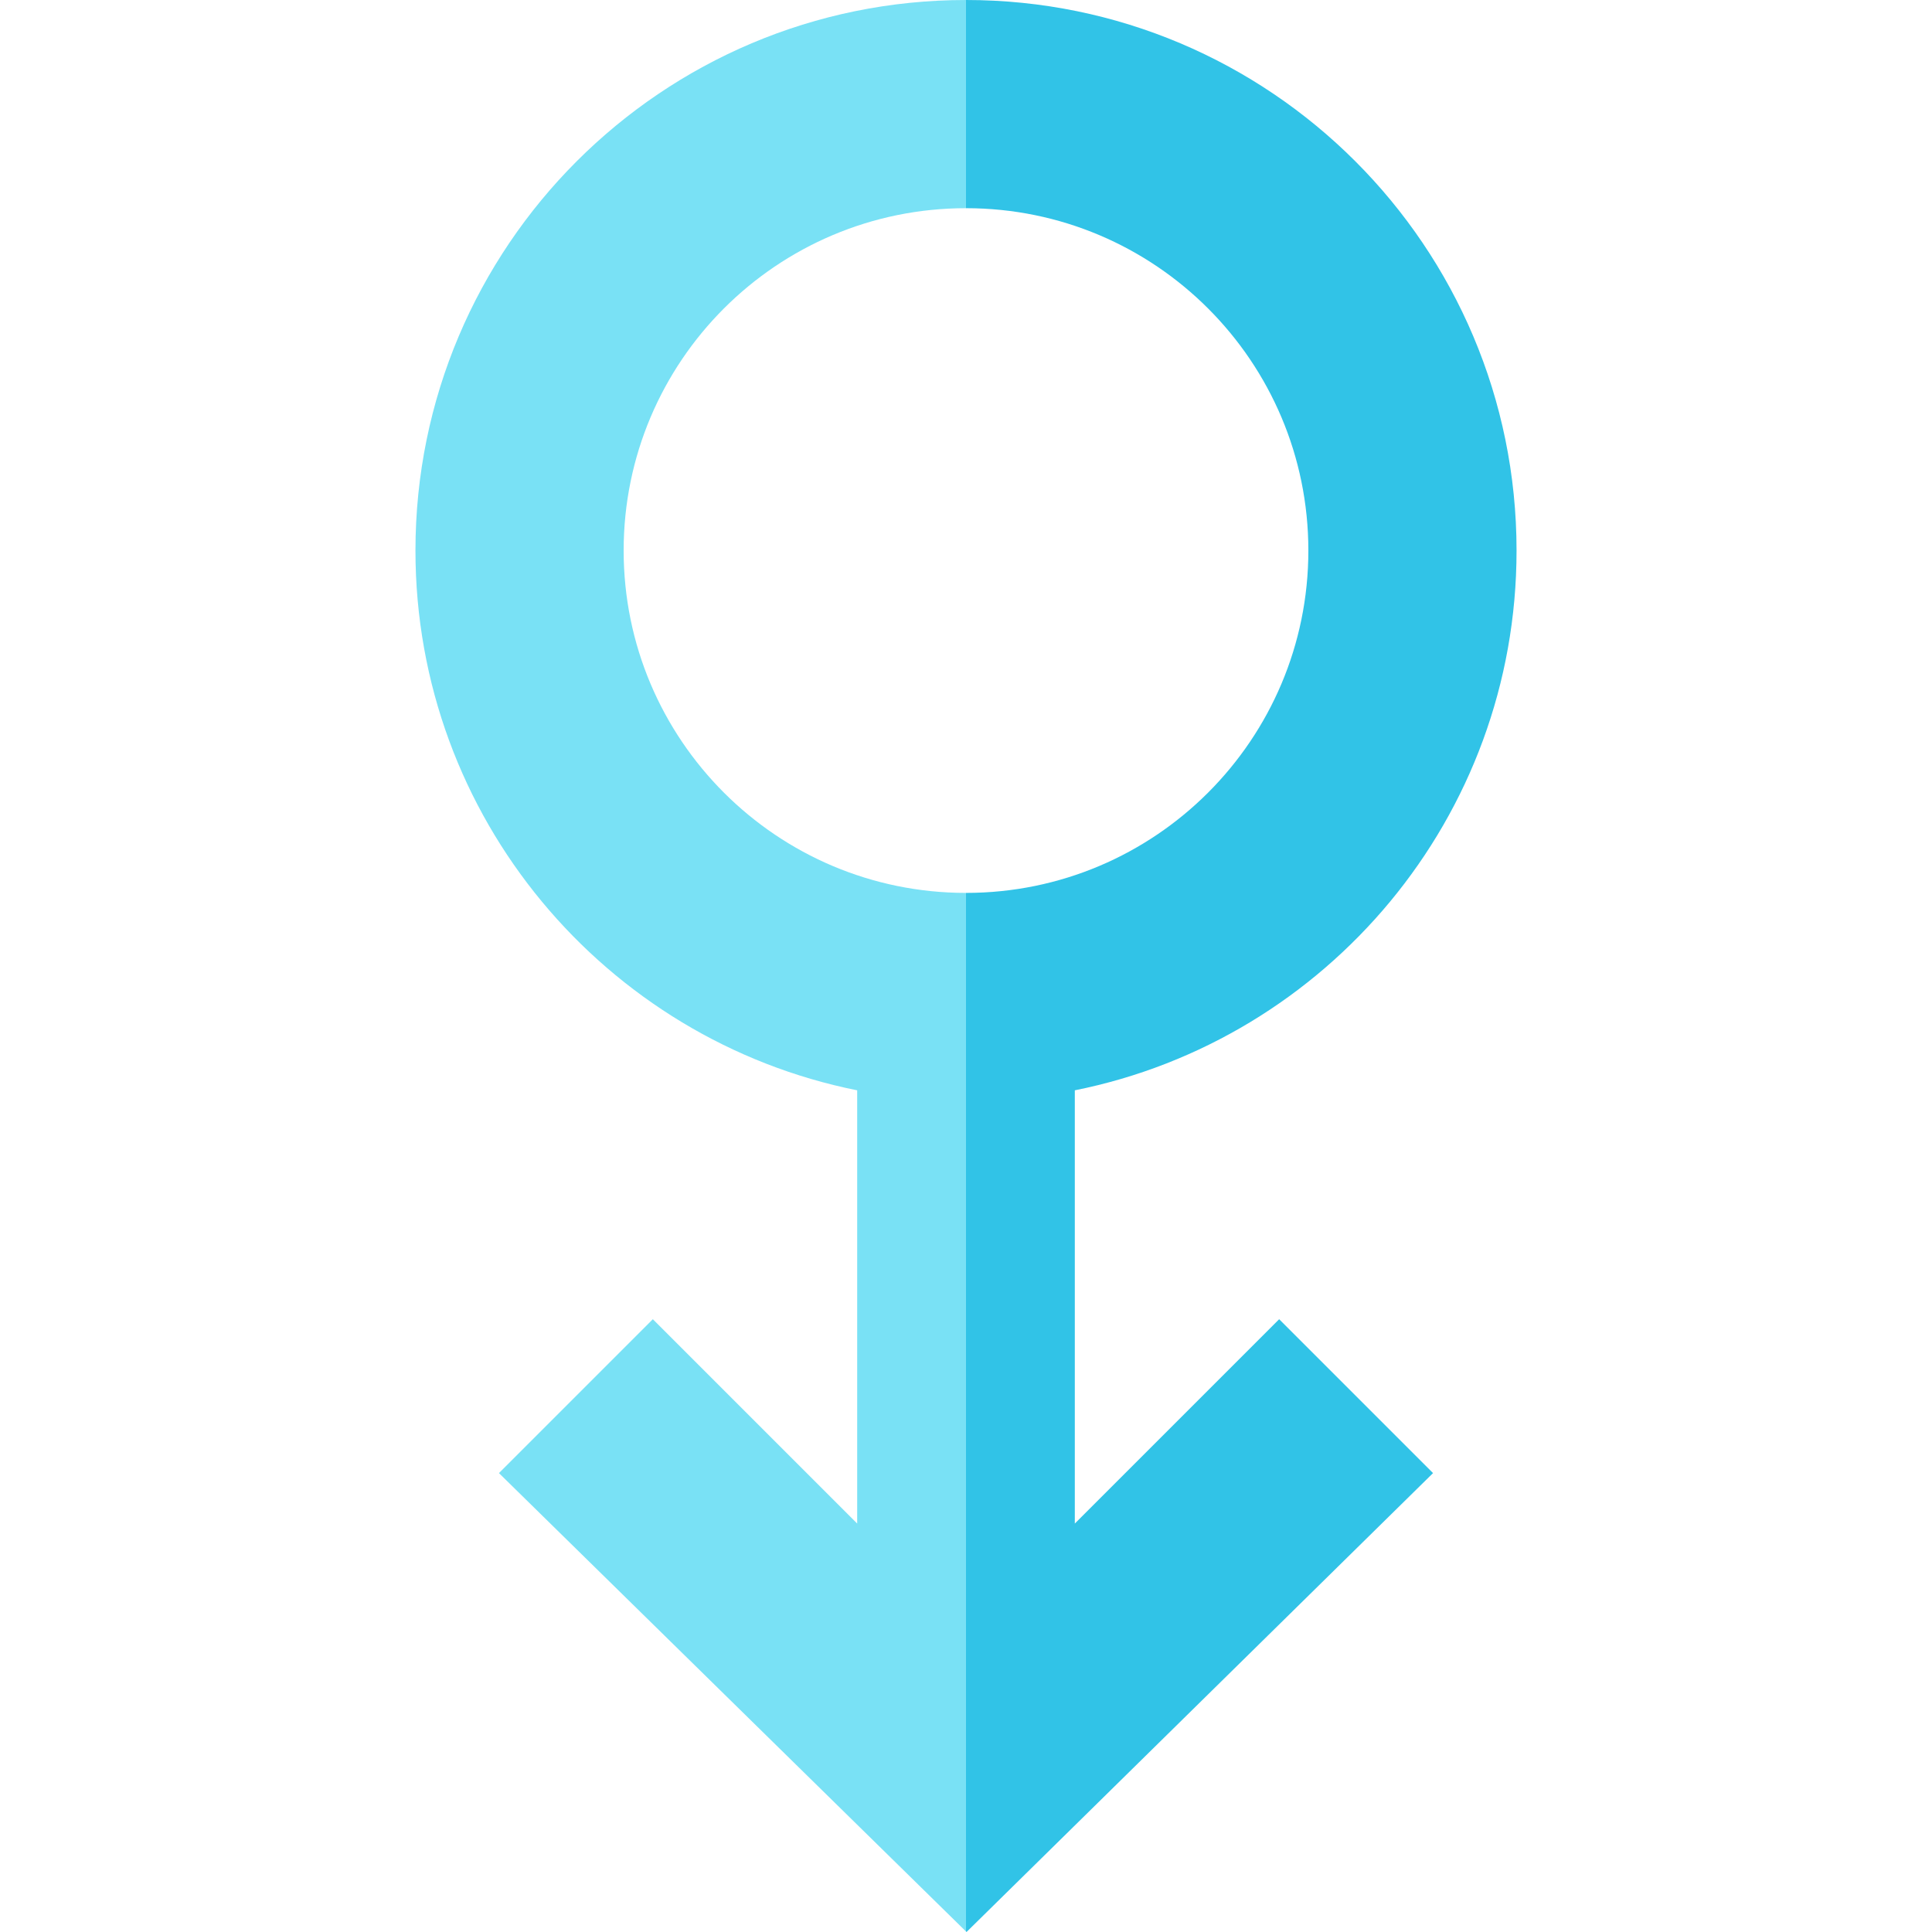 <svg id="Capa_1" enable-background="new 0 0 512 512" height="512" viewBox="0 0 512 512" width="512" xmlns="http://www.w3.org/2000/svg"><g><g><path d="m165.272 145.9c0-50.108 40.62-90.728 90.728-90.728l23.113-27.266-23.113-27.906c-80.578 0-145.9 65.322-145.9 145.9 0 70.706 50.297 129.659 117.063 143.045v114.811l-54.154-54.154-40.782 40.782 123.773 121.481 11.983-159.813-11.983-115.424c-50.108 0-90.728-40.62-90.728-90.728z" fill="#79e1f5"/></g><path d="m379.773 390.384-40.782-40.782-54.154 54.154v-114.811c66.766-13.386 117.063-72.339 117.063-143.045 0-80.578-65.322-145.9-145.9-145.9v55.172c50.108 0 90.728 40.62 90.728 90.728s-40.62 90.728-90.728 90.728v275.236l.138.135z" fill="#31c3e7"/></g></svg>